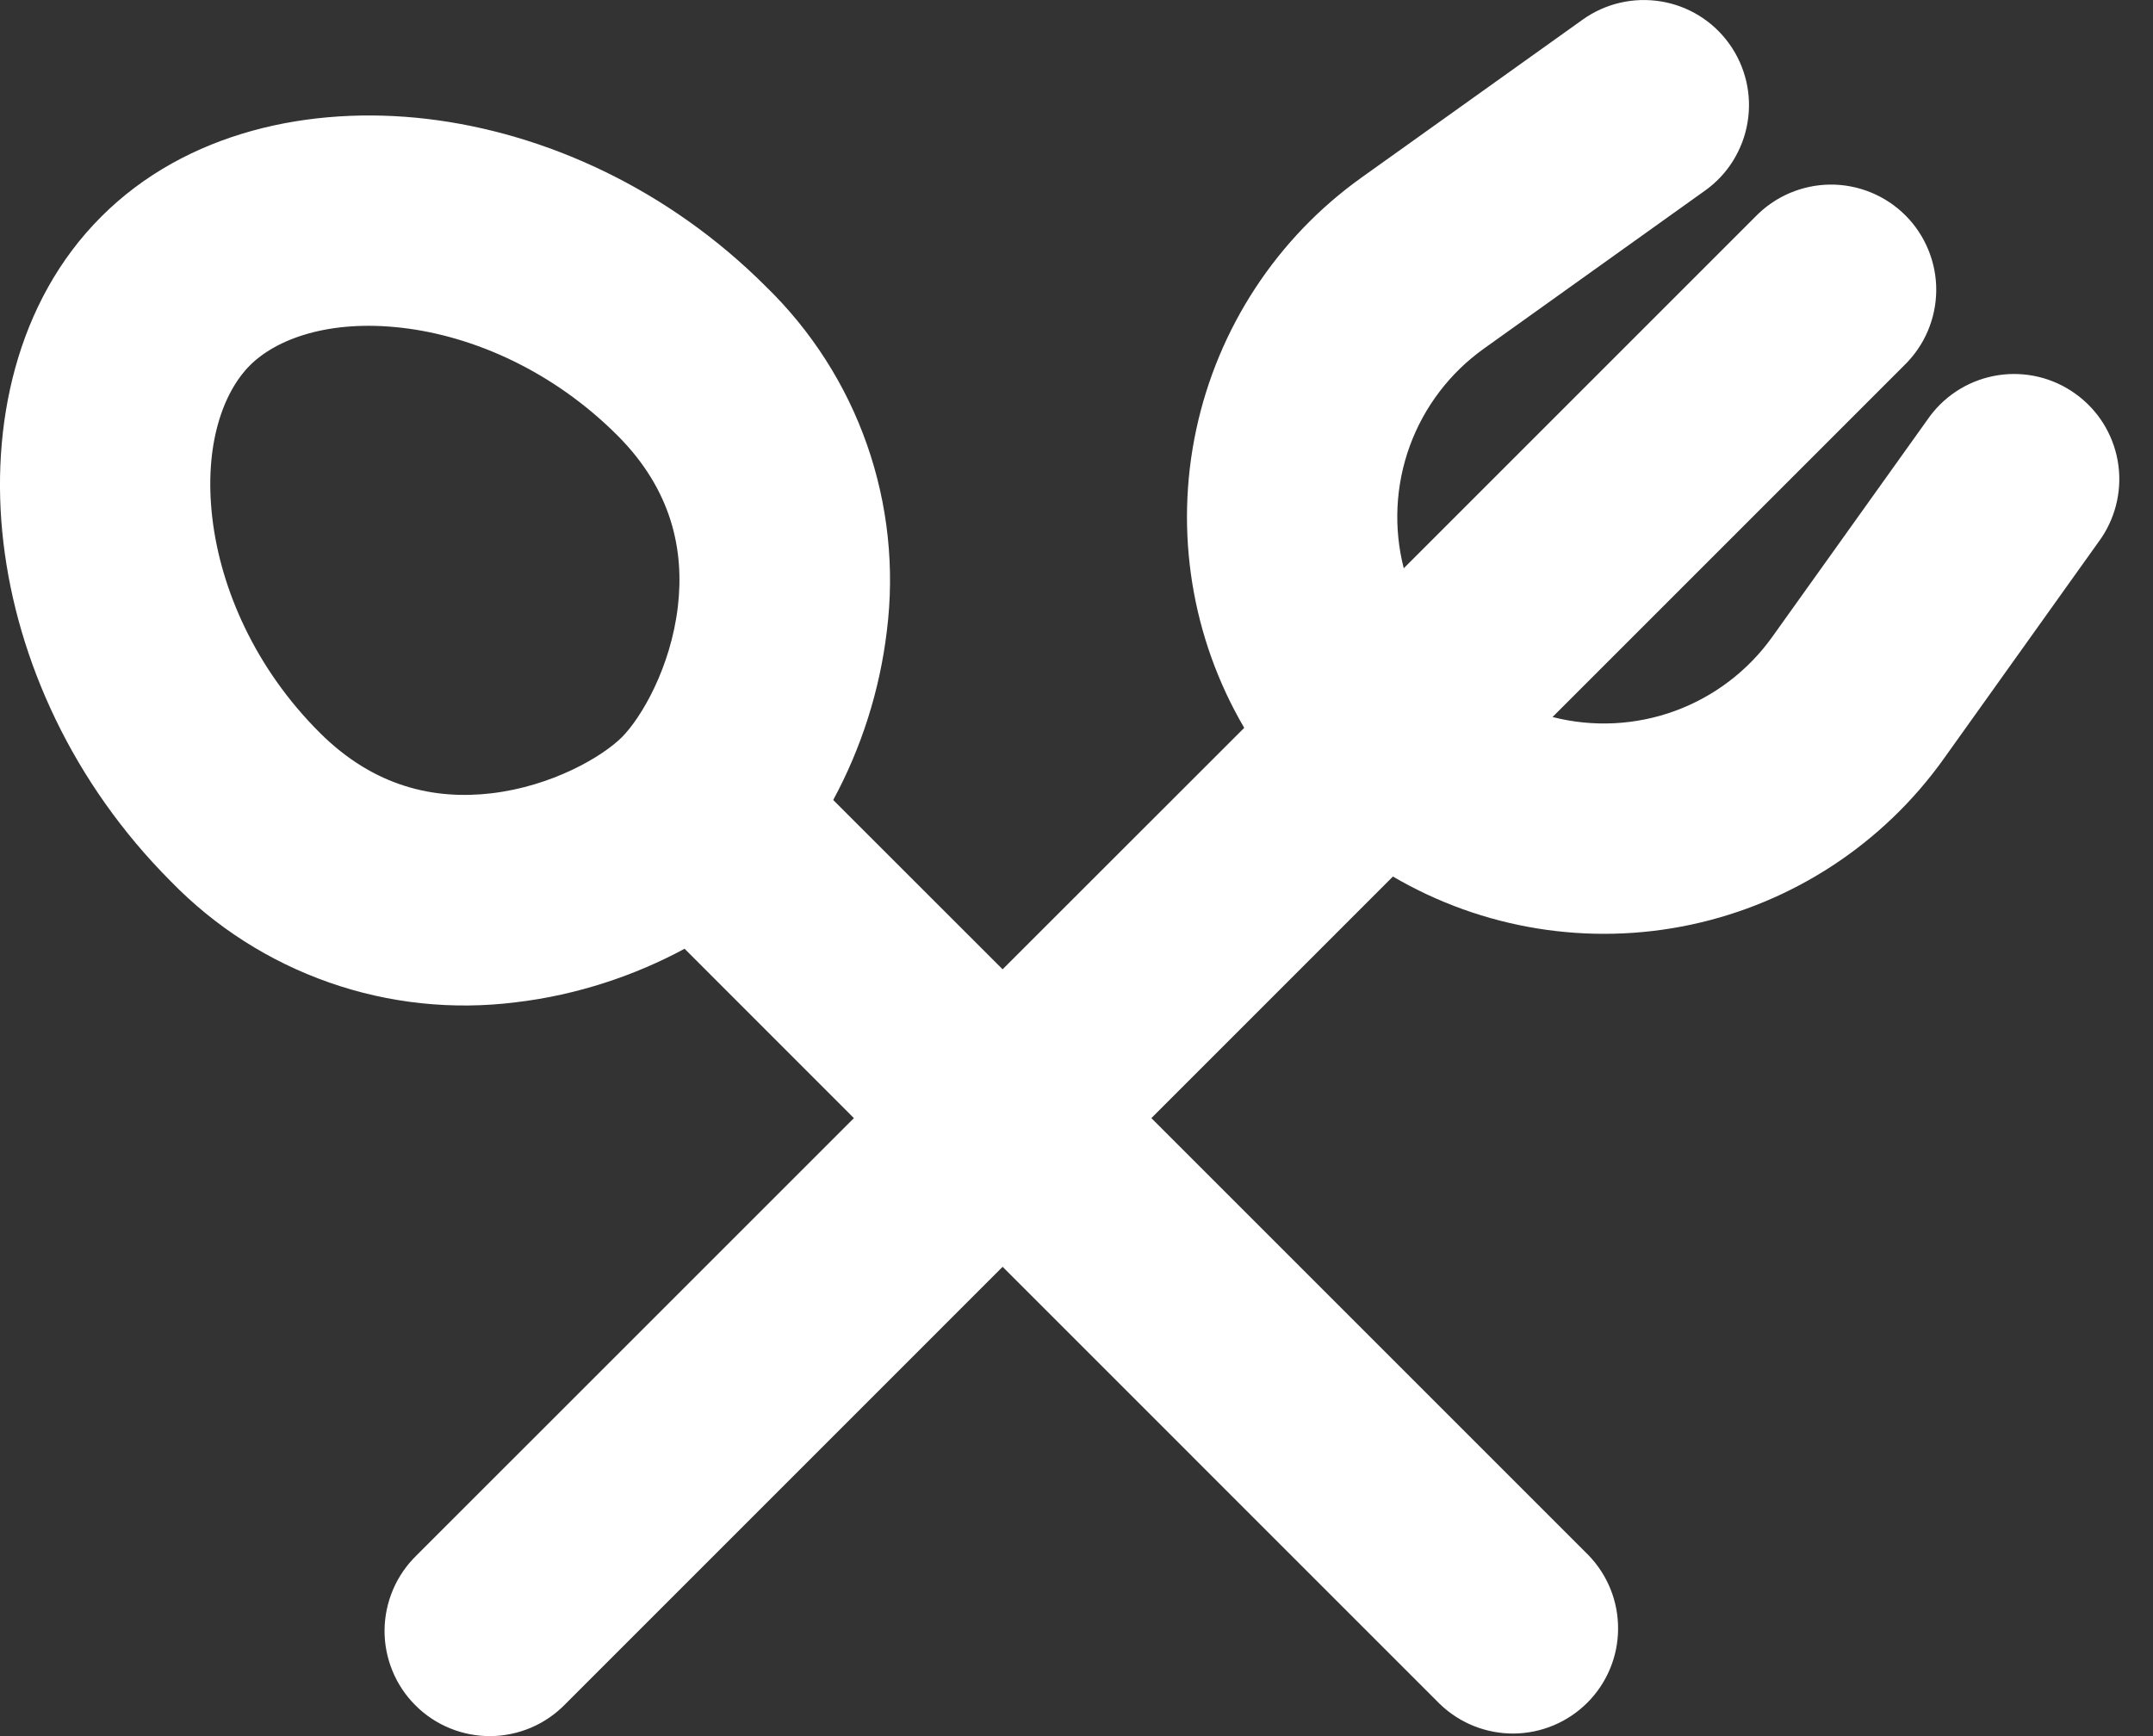 <svg width="31" height="25" viewBox="0 0 31 25" fill="none" xmlns="http://www.w3.org/2000/svg">
<rect x="0" y="0" width="31" height="25" fill="#333333" stroke="none"/>
<path fill-rule="evenodd" clip-rule="evenodd" d="M24.901 0.634C25.017 0.796 25.099 0.979 25.144 1.172C25.189 1.366 25.195 1.567 25.162 1.763C25.13 1.959 25.058 2.147 24.953 2.316C24.848 2.485 24.71 2.631 24.548 2.746L21.366 5.02C20.877 5.369 20.505 5.858 20.299 6.422C20.093 6.987 20.063 7.601 20.212 8.183L25.275 3.12C25.415 2.976 25.582 2.86 25.767 2.781C25.952 2.702 26.15 2.66 26.351 2.658C26.552 2.656 26.752 2.695 26.938 2.771C27.124 2.847 27.293 2.959 27.436 3.102C27.578 3.244 27.69 3.413 27.766 3.599C27.842 3.785 27.881 3.985 27.879 4.186C27.877 4.387 27.835 4.586 27.756 4.77C27.677 4.955 27.561 5.122 27.417 5.262L22.354 10.325C22.936 10.474 23.55 10.444 24.115 10.238C24.679 10.032 25.169 9.66 25.518 9.171L27.791 5.989C28.029 5.673 28.38 5.463 28.77 5.403C29.161 5.343 29.559 5.438 29.88 5.668C30.202 5.897 30.421 6.243 30.491 6.632C30.561 7.021 30.476 7.421 30.255 7.749L27.983 10.932C27.111 12.152 25.814 13.002 24.348 13.315C22.881 13.628 21.35 13.38 20.056 12.622L16.578 16.101L22.873 22.396C23.149 22.682 23.302 23.064 23.298 23.462C23.295 23.859 23.136 24.238 22.855 24.519C22.574 24.8 22.194 24.959 21.797 24.963C21.4 24.966 21.018 24.814 20.732 24.538L14.436 18.242L8.141 24.538C8.001 24.682 7.834 24.798 7.649 24.877C7.465 24.956 7.266 24.998 7.065 25C6.864 25.002 6.664 24.963 6.478 24.887C6.292 24.811 6.123 24.699 5.981 24.556C5.838 24.414 5.726 24.245 5.65 24.059C5.574 23.873 5.535 23.674 5.537 23.472C5.539 23.271 5.581 23.073 5.66 22.888C5.739 22.703 5.855 22.536 5.999 22.396L12.295 16.101L9.857 13.662C9.156 14.041 8.317 14.329 7.425 14.433C6.519 14.547 5.599 14.45 4.737 14.147C3.876 13.845 3.096 13.347 2.46 12.692C1.053 11.283 0.249 9.513 0.049 7.812C-0.148 6.139 0.231 4.346 1.458 3.12C2.683 1.894 4.474 1.515 6.148 1.712C7.849 1.913 9.62 2.718 11.027 4.125C11.682 4.761 12.181 5.54 12.483 6.402C12.785 7.263 12.883 8.183 12.769 9.089C12.667 9.94 12.405 10.765 11.997 11.52L14.436 13.958L17.915 10.481C17.157 9.187 16.91 7.657 17.223 6.19C17.536 4.724 18.385 3.427 19.605 2.556L22.789 0.282C23.115 0.049 23.521 -0.045 23.918 0.021C24.314 0.086 24.668 0.307 24.901 0.634ZM3.057 7.458C3.178 8.488 3.679 9.628 4.602 10.549C5.392 11.339 6.266 11.518 7.072 11.424C7.95 11.321 8.671 10.897 8.953 10.617C9.234 10.335 9.657 9.614 9.76 8.736C9.855 7.929 9.677 7.055 8.886 6.266C7.962 5.344 6.823 4.842 5.794 4.721C4.736 4.597 3.978 4.882 3.598 5.262C3.219 5.642 2.933 6.399 3.057 7.458Z" fill="white"/>
</svg>
